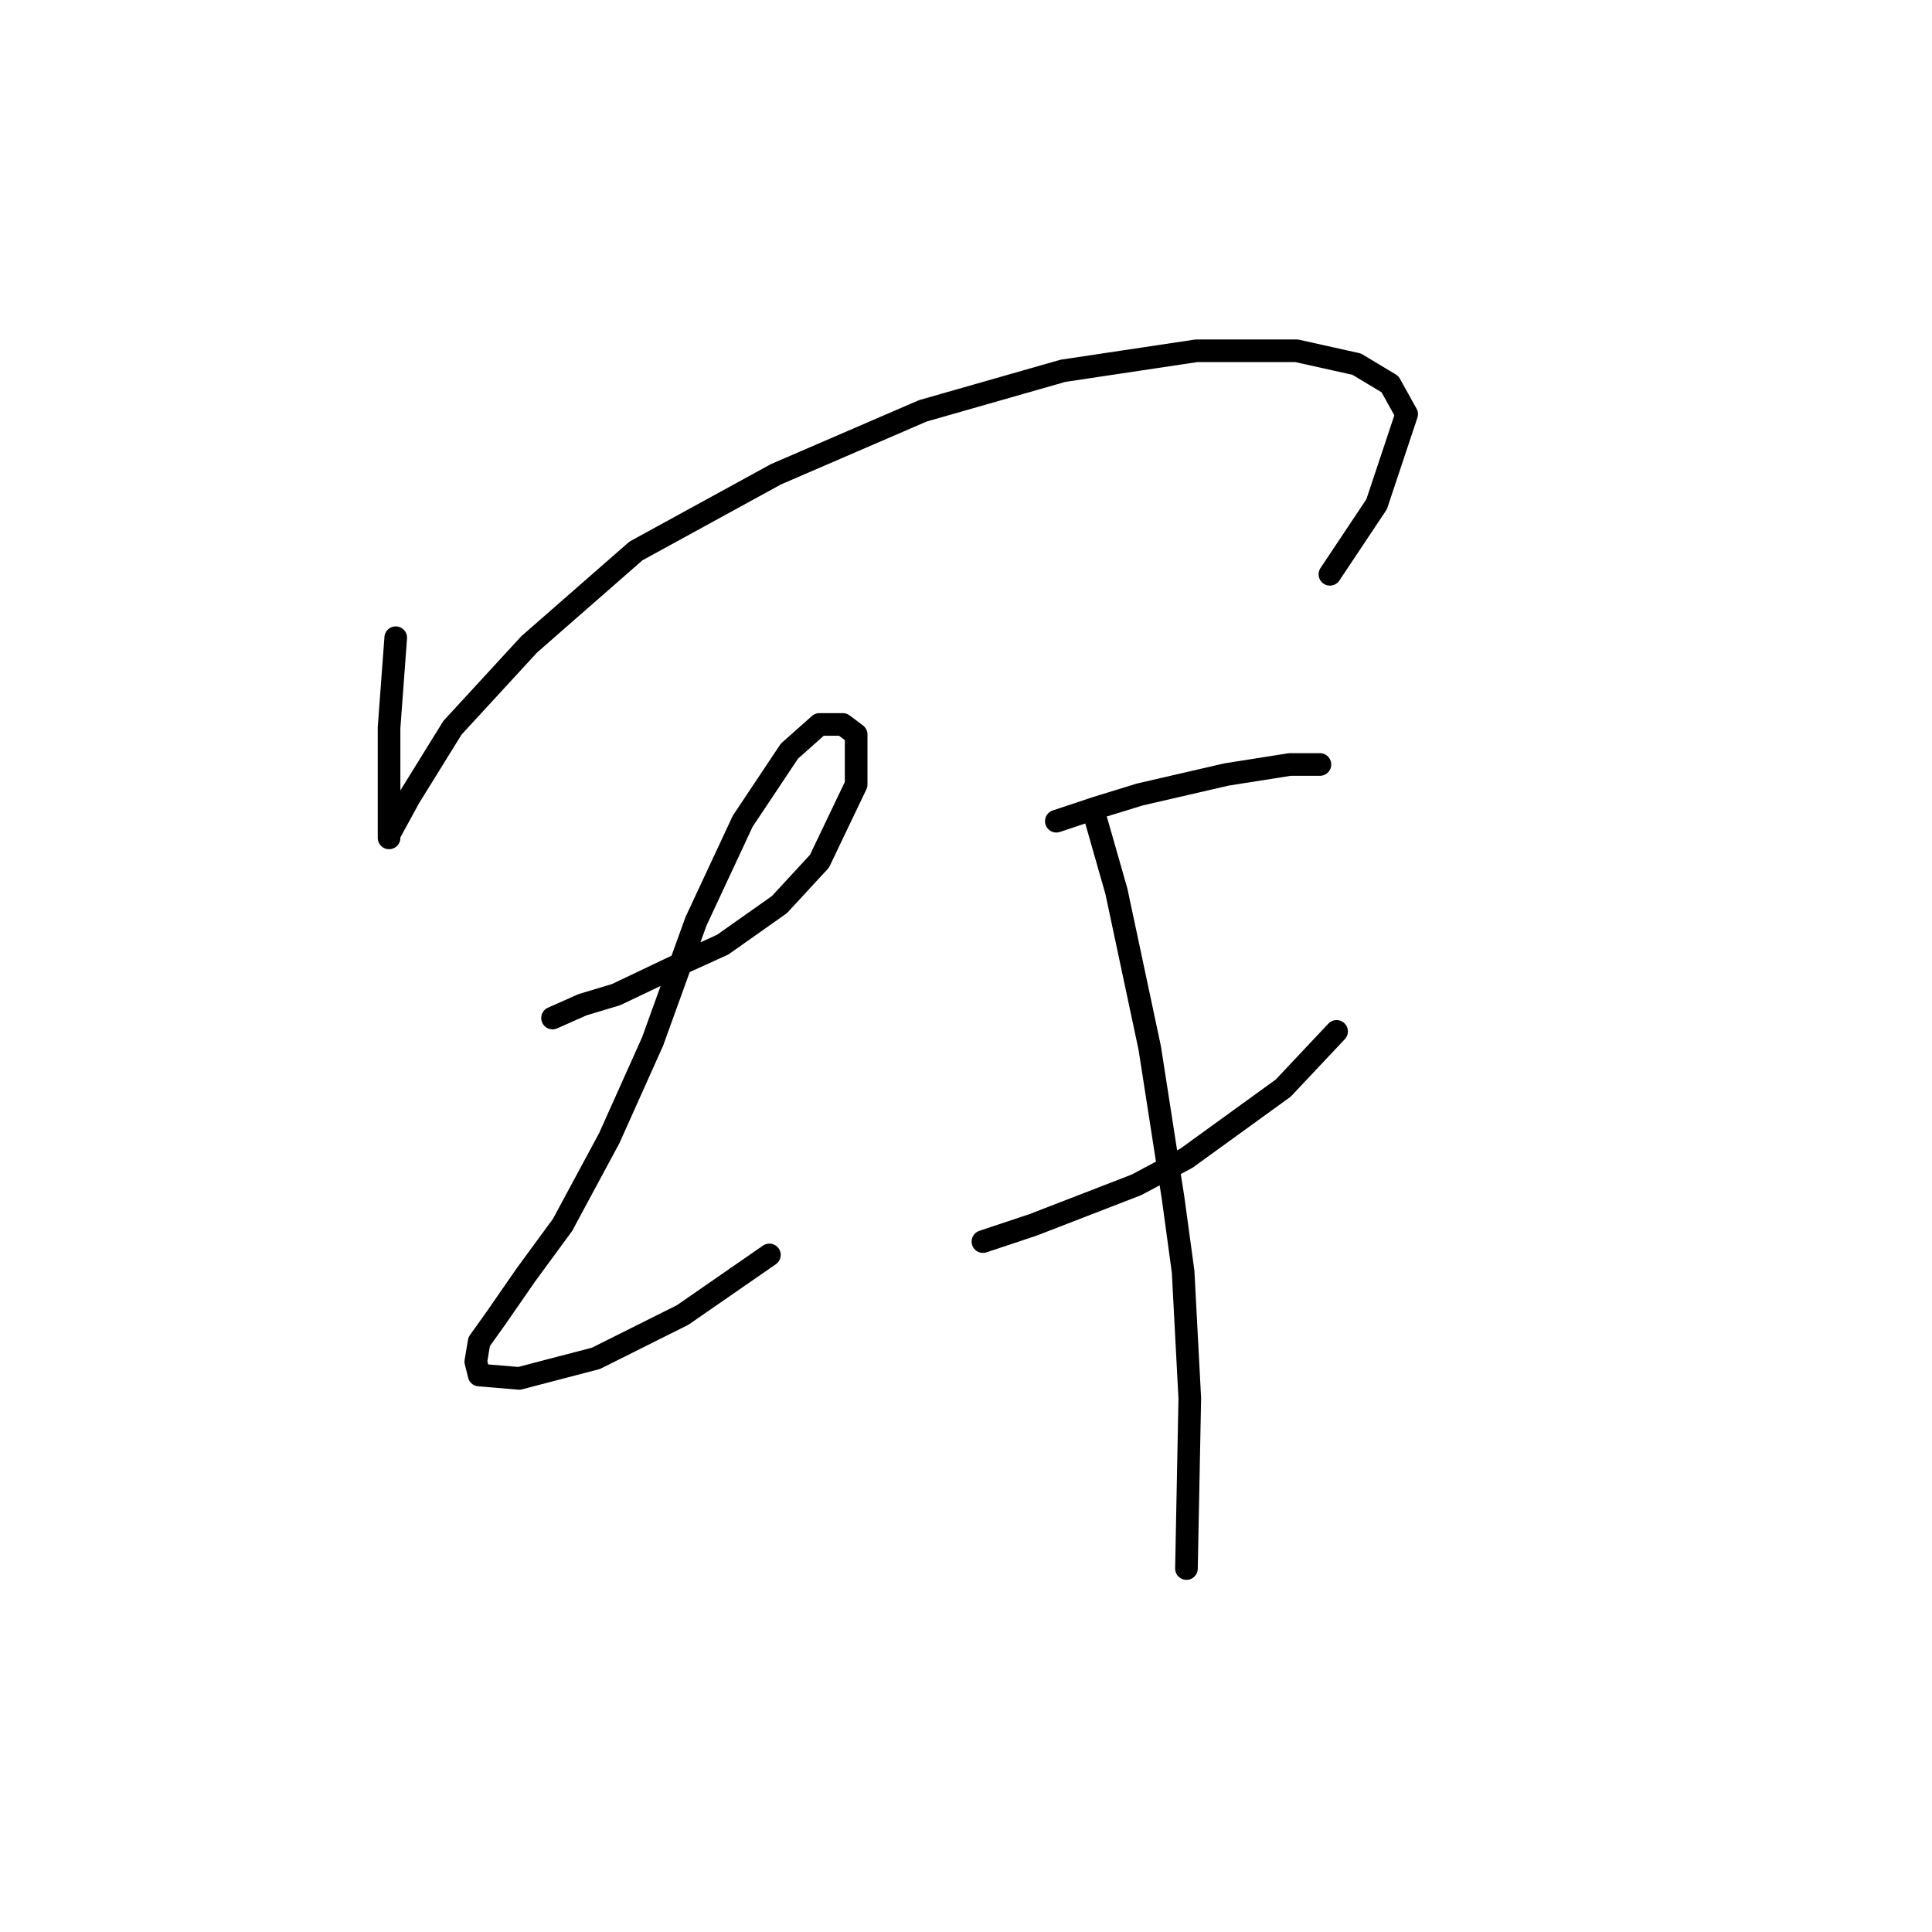 <?xml version="1.0" standalone="no"?>
    <svg width="256" height="256" xmlns="http://www.w3.org/2000/svg" version="1.1">
    <polyline stroke="black" stroke-width="3" stroke-linecap="round" fill="transparent" stroke-linejoin="round" points="52.437 84.499 51.552 96.435 51.552 105.277 51.552 110.14 51.552 111.024 51.552 110.582 54.205 105.719 59.952 96.435 70.12 85.383 84.267 73.004 102.835 62.836 122.286 54.437 140.854 49.132 158.537 46.479 171.8 46.479 179.758 48.247 184.178 50.9 186.389 54.879 182.41 66.815 176.221 76.099 176.221 76.099 " />
        <polyline stroke="black" stroke-width="3" stroke-linecap="round" fill="transparent" stroke-linejoin="round" points="73.215 134.896 77.194 133.128 81.614 131.802 90.898 127.381 95.761 125.17 103.277 119.865 108.582 114.118 113.445 103.95 113.445 97.319 111.676 95.993 108.582 95.993 104.603 99.529 98.414 108.813 92.224 122.076 86.477 137.991 80.73 150.811 74.541 162.306 69.678 168.937 65.699 174.684 63.489 177.779 63.047 180.431 63.489 182.2 68.794 182.642 78.962 179.989 90.456 174.242 101.95 166.284 101.95 166.284 " />
        <polyline stroke="black" stroke-width="3" stroke-linecap="round" fill="transparent" stroke-linejoin="round" points="139.97 108.813 145.275 107.045 151.022 105.277 162.516 102.624 170.916 101.298 173.126 101.298 174.895 101.298 174.895 101.298 " />
        <polyline stroke="black" stroke-width="3" stroke-linecap="round" fill="transparent" stroke-linejoin="round" points="130.244 164.516 136.875 162.306 150.58 157.001 157.211 153.464 170.032 144.18 177.105 136.665 177.105 136.665 " />
        <polyline stroke="black" stroke-width="3" stroke-linecap="round" fill="transparent" stroke-linejoin="round" points="145.275 108.813 147.927 118.097 152.348 138.875 155.443 158.769 156.769 168.495 157.653 185.294 157.211 207.841 157.211 207.841 " />
        </svg>